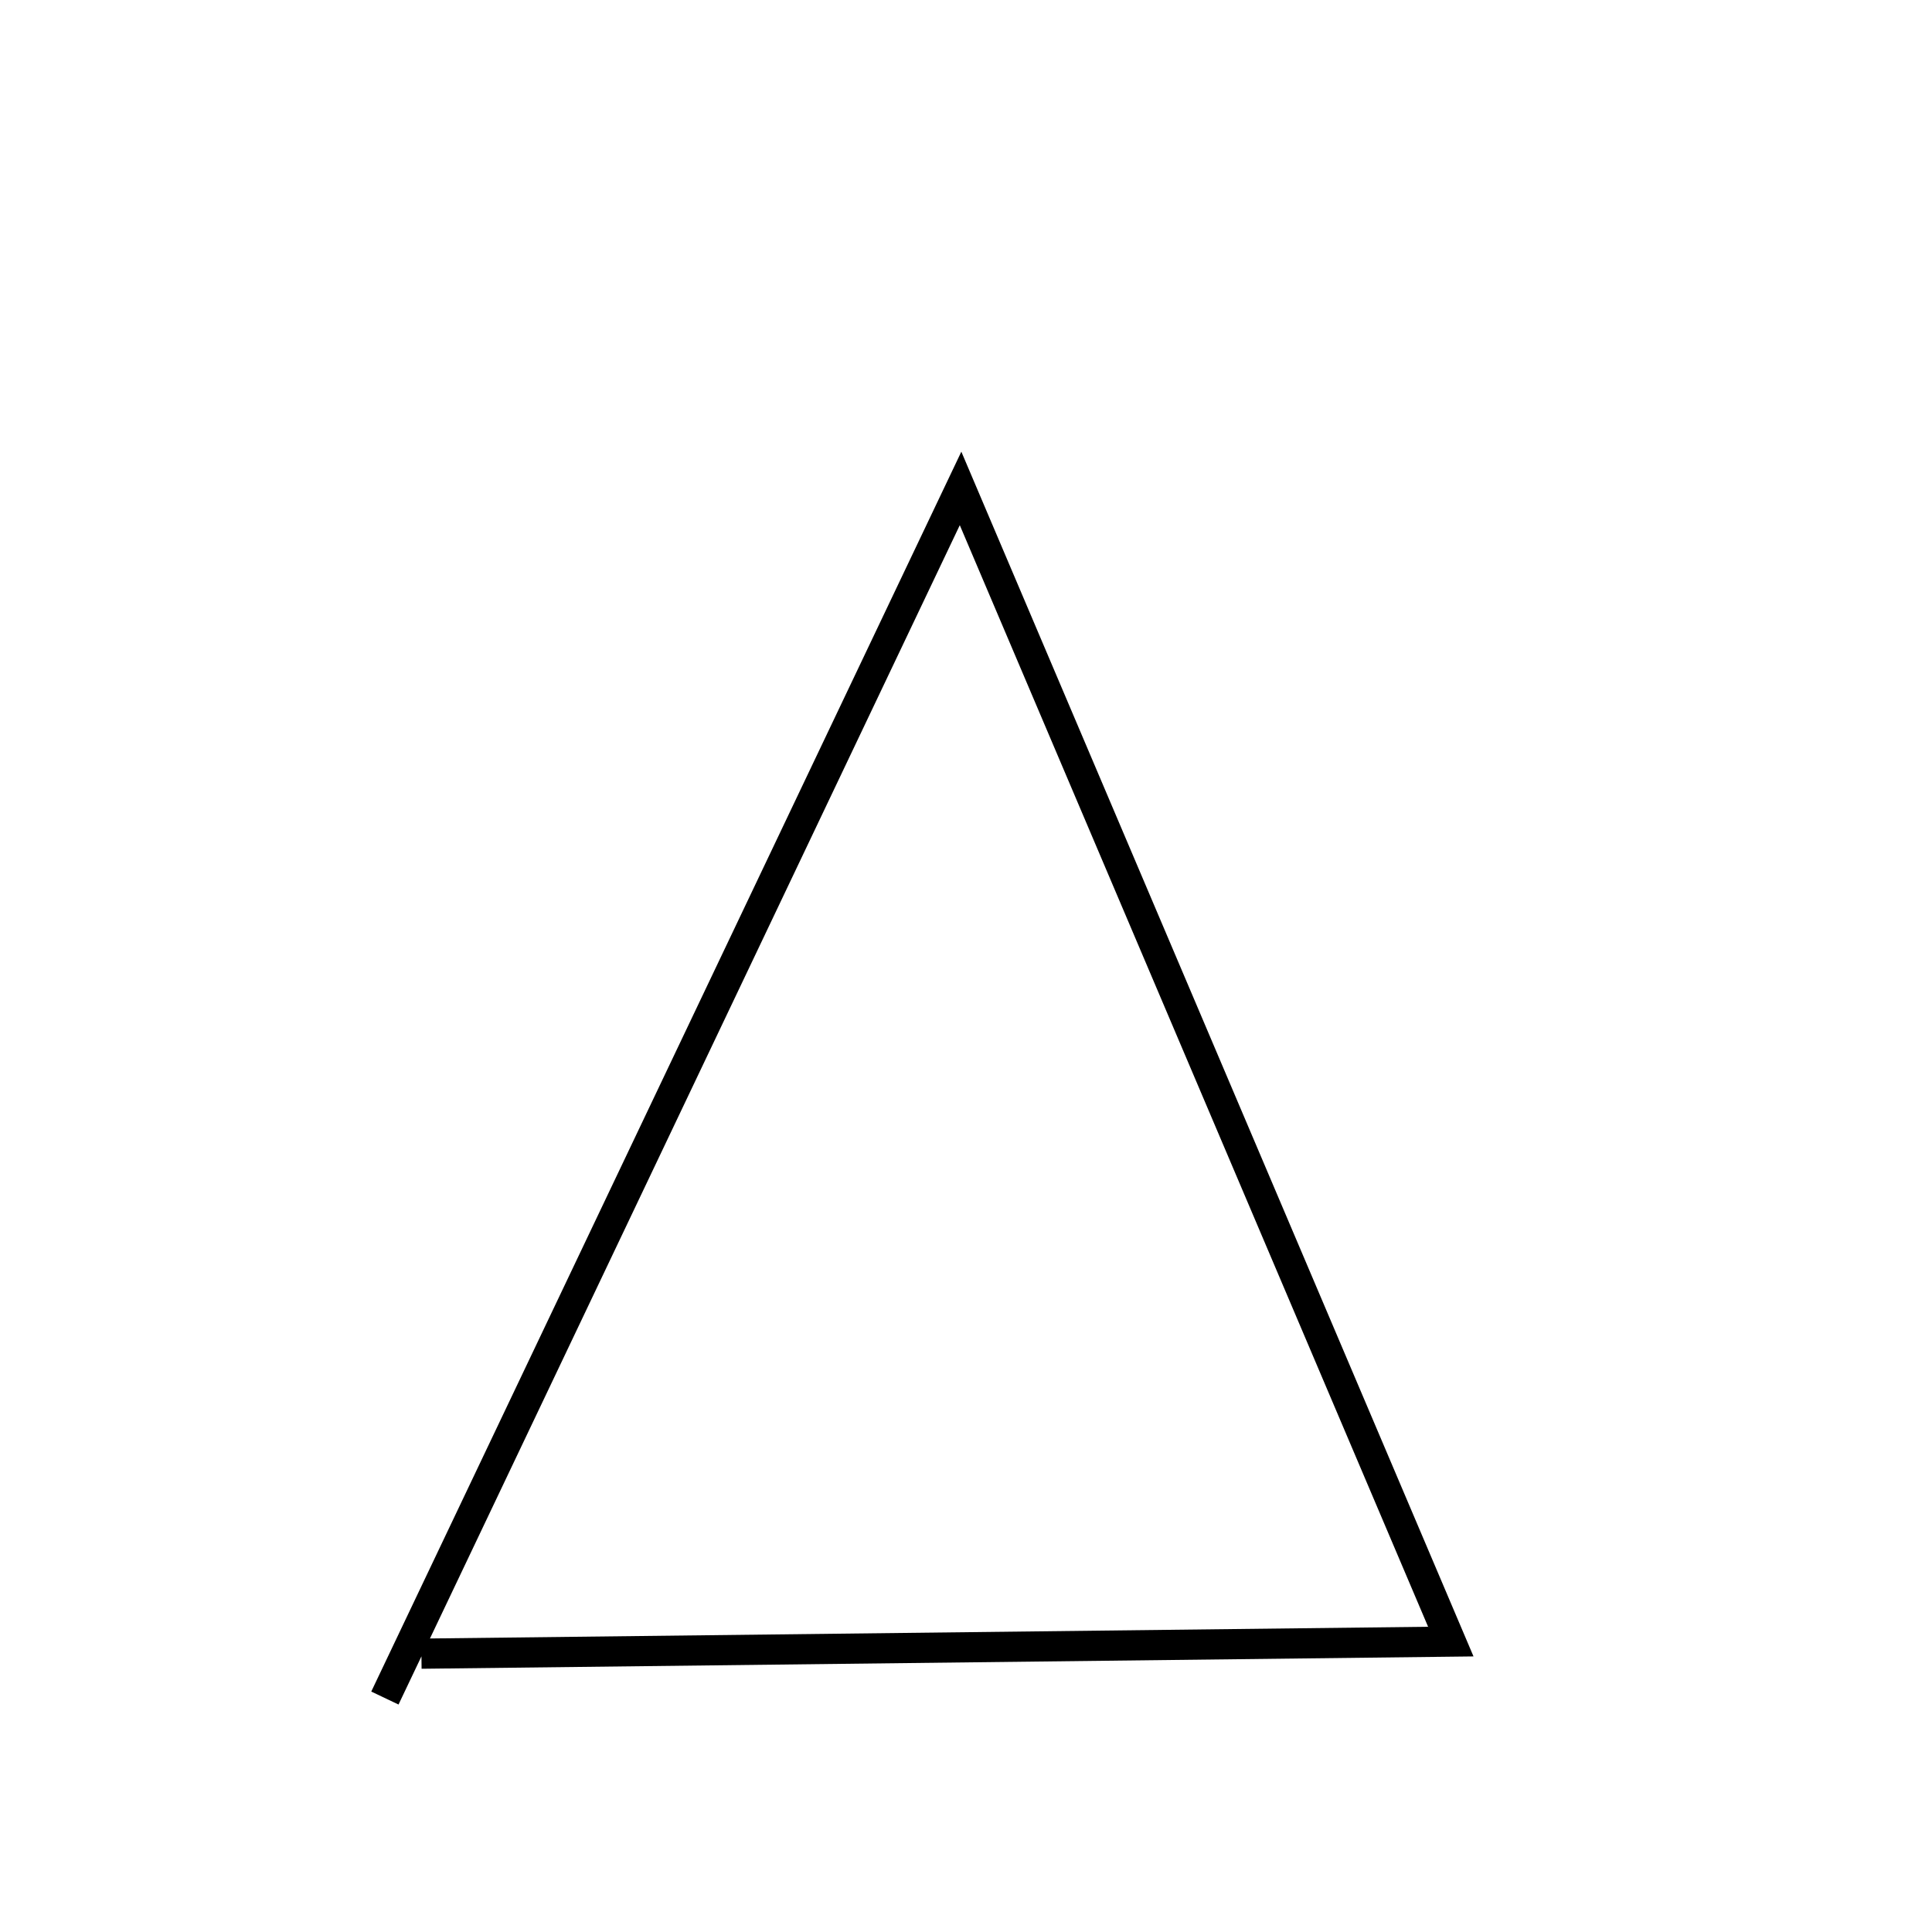 <?xml version="1.0" encoding="UTF-8" standalone="no"?>
<!DOCTYPE svg PUBLIC "-//W3C//DTD SVG 20010904//EN"
              "http://www.w3.org/TR/2001/REC-SVG-20010904/DTD/svg10.dtd">

<svg xmlns="http://www.w3.org/2000/svg"
     width="0.213in" height="0.213in"
     viewBox="0 0 64 64">
  <path id="Delta-upper"
        fill="none" stroke="black" stroke-width="1"
        d="M 13.96,54.78
           C 13.96,54.78 48.06,54.38 48.06,54.38
             48.06,54.38 31.82,16.18 31.82,16.18
             31.82,16.18 12.75,56.25 12.75,56.25" />
</svg>
